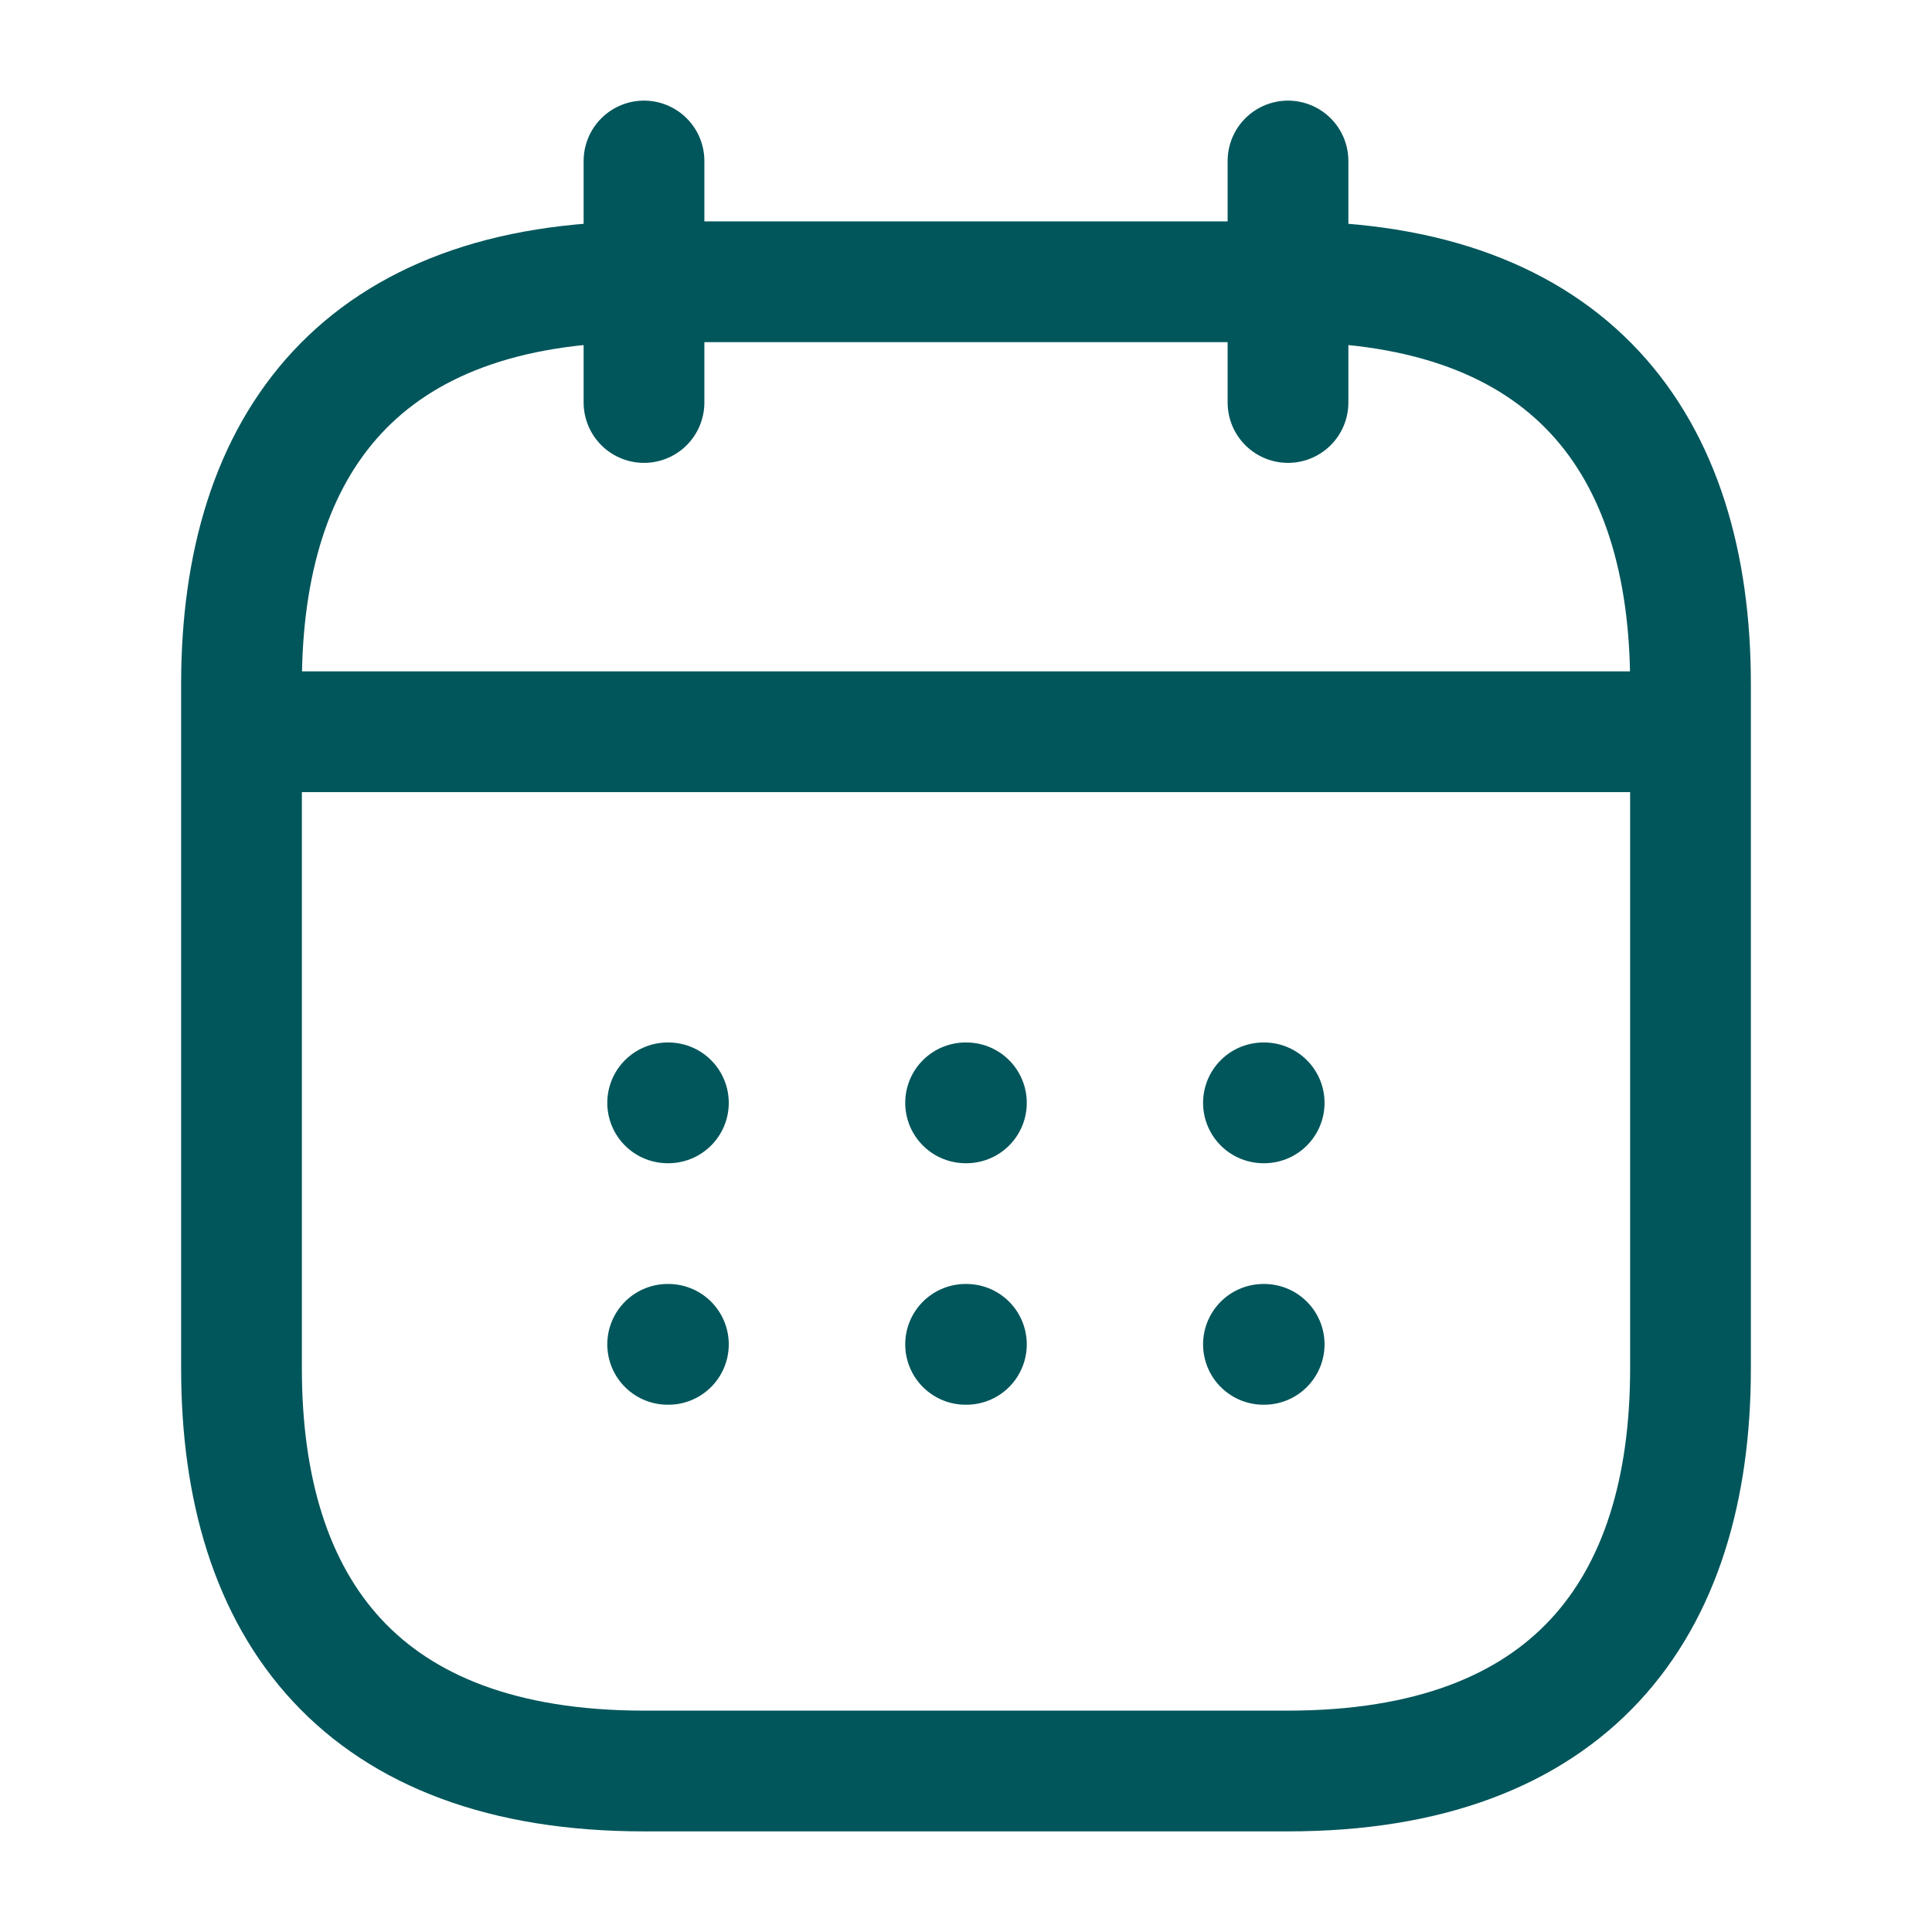 <svg width="24" height="24" viewBox="0 0 24 24" fill="none" xmlns="http://www.w3.org/2000/svg">
<path d="M8 2V5" stroke="#01565B" stroke-width="1.5" stroke-miterlimit="10" stroke-linecap="round" stroke-linejoin="round"/>
<path d="M16 2V5" stroke="#01565B" stroke-width="1.5" stroke-miterlimit="10" stroke-linecap="round" stroke-linejoin="round"/>
<path d="M3.5 9.09H20.5" stroke="#01565B" stroke-width="1.5" stroke-miterlimit="10" stroke-linecap="round" stroke-linejoin="round"/>
<path d="M21 8.5V17C21 20 19.5 22 16 22H8C4.5 22 3 20 3 17V8.5C3 5.5 4.5 3.5 8 3.5H16C19.5 3.5 21 5.5 21 8.5Z" stroke="#01565B" stroke-width="1.5" stroke-miterlimit="10" stroke-linecap="round" stroke-linejoin="round"/>
<path d="M15.695 13.7H15.704" stroke="#01565B" stroke-width="1.5" stroke-linecap="round" stroke-linejoin="round"/>
<path d="M15.695 16.7H15.704" stroke="#01565B" stroke-width="1.5" stroke-linecap="round" stroke-linejoin="round"/>
<path d="M11.995 13.7H12.005" stroke="#01565B" stroke-width="1.5" stroke-linecap="round" stroke-linejoin="round"/>
<path d="M11.995 16.7H12.005" stroke="#01565B" stroke-width="1.5" stroke-linecap="round" stroke-linejoin="round"/>
<path d="M8.294 13.7H8.303" stroke="#01565B" stroke-width="1.5" stroke-linecap="round" stroke-linejoin="round"/>
<path d="M8.294 16.7H8.303" stroke="#01565B" stroke-width="1.5" stroke-linecap="round" stroke-linejoin="round"/>
</svg>
